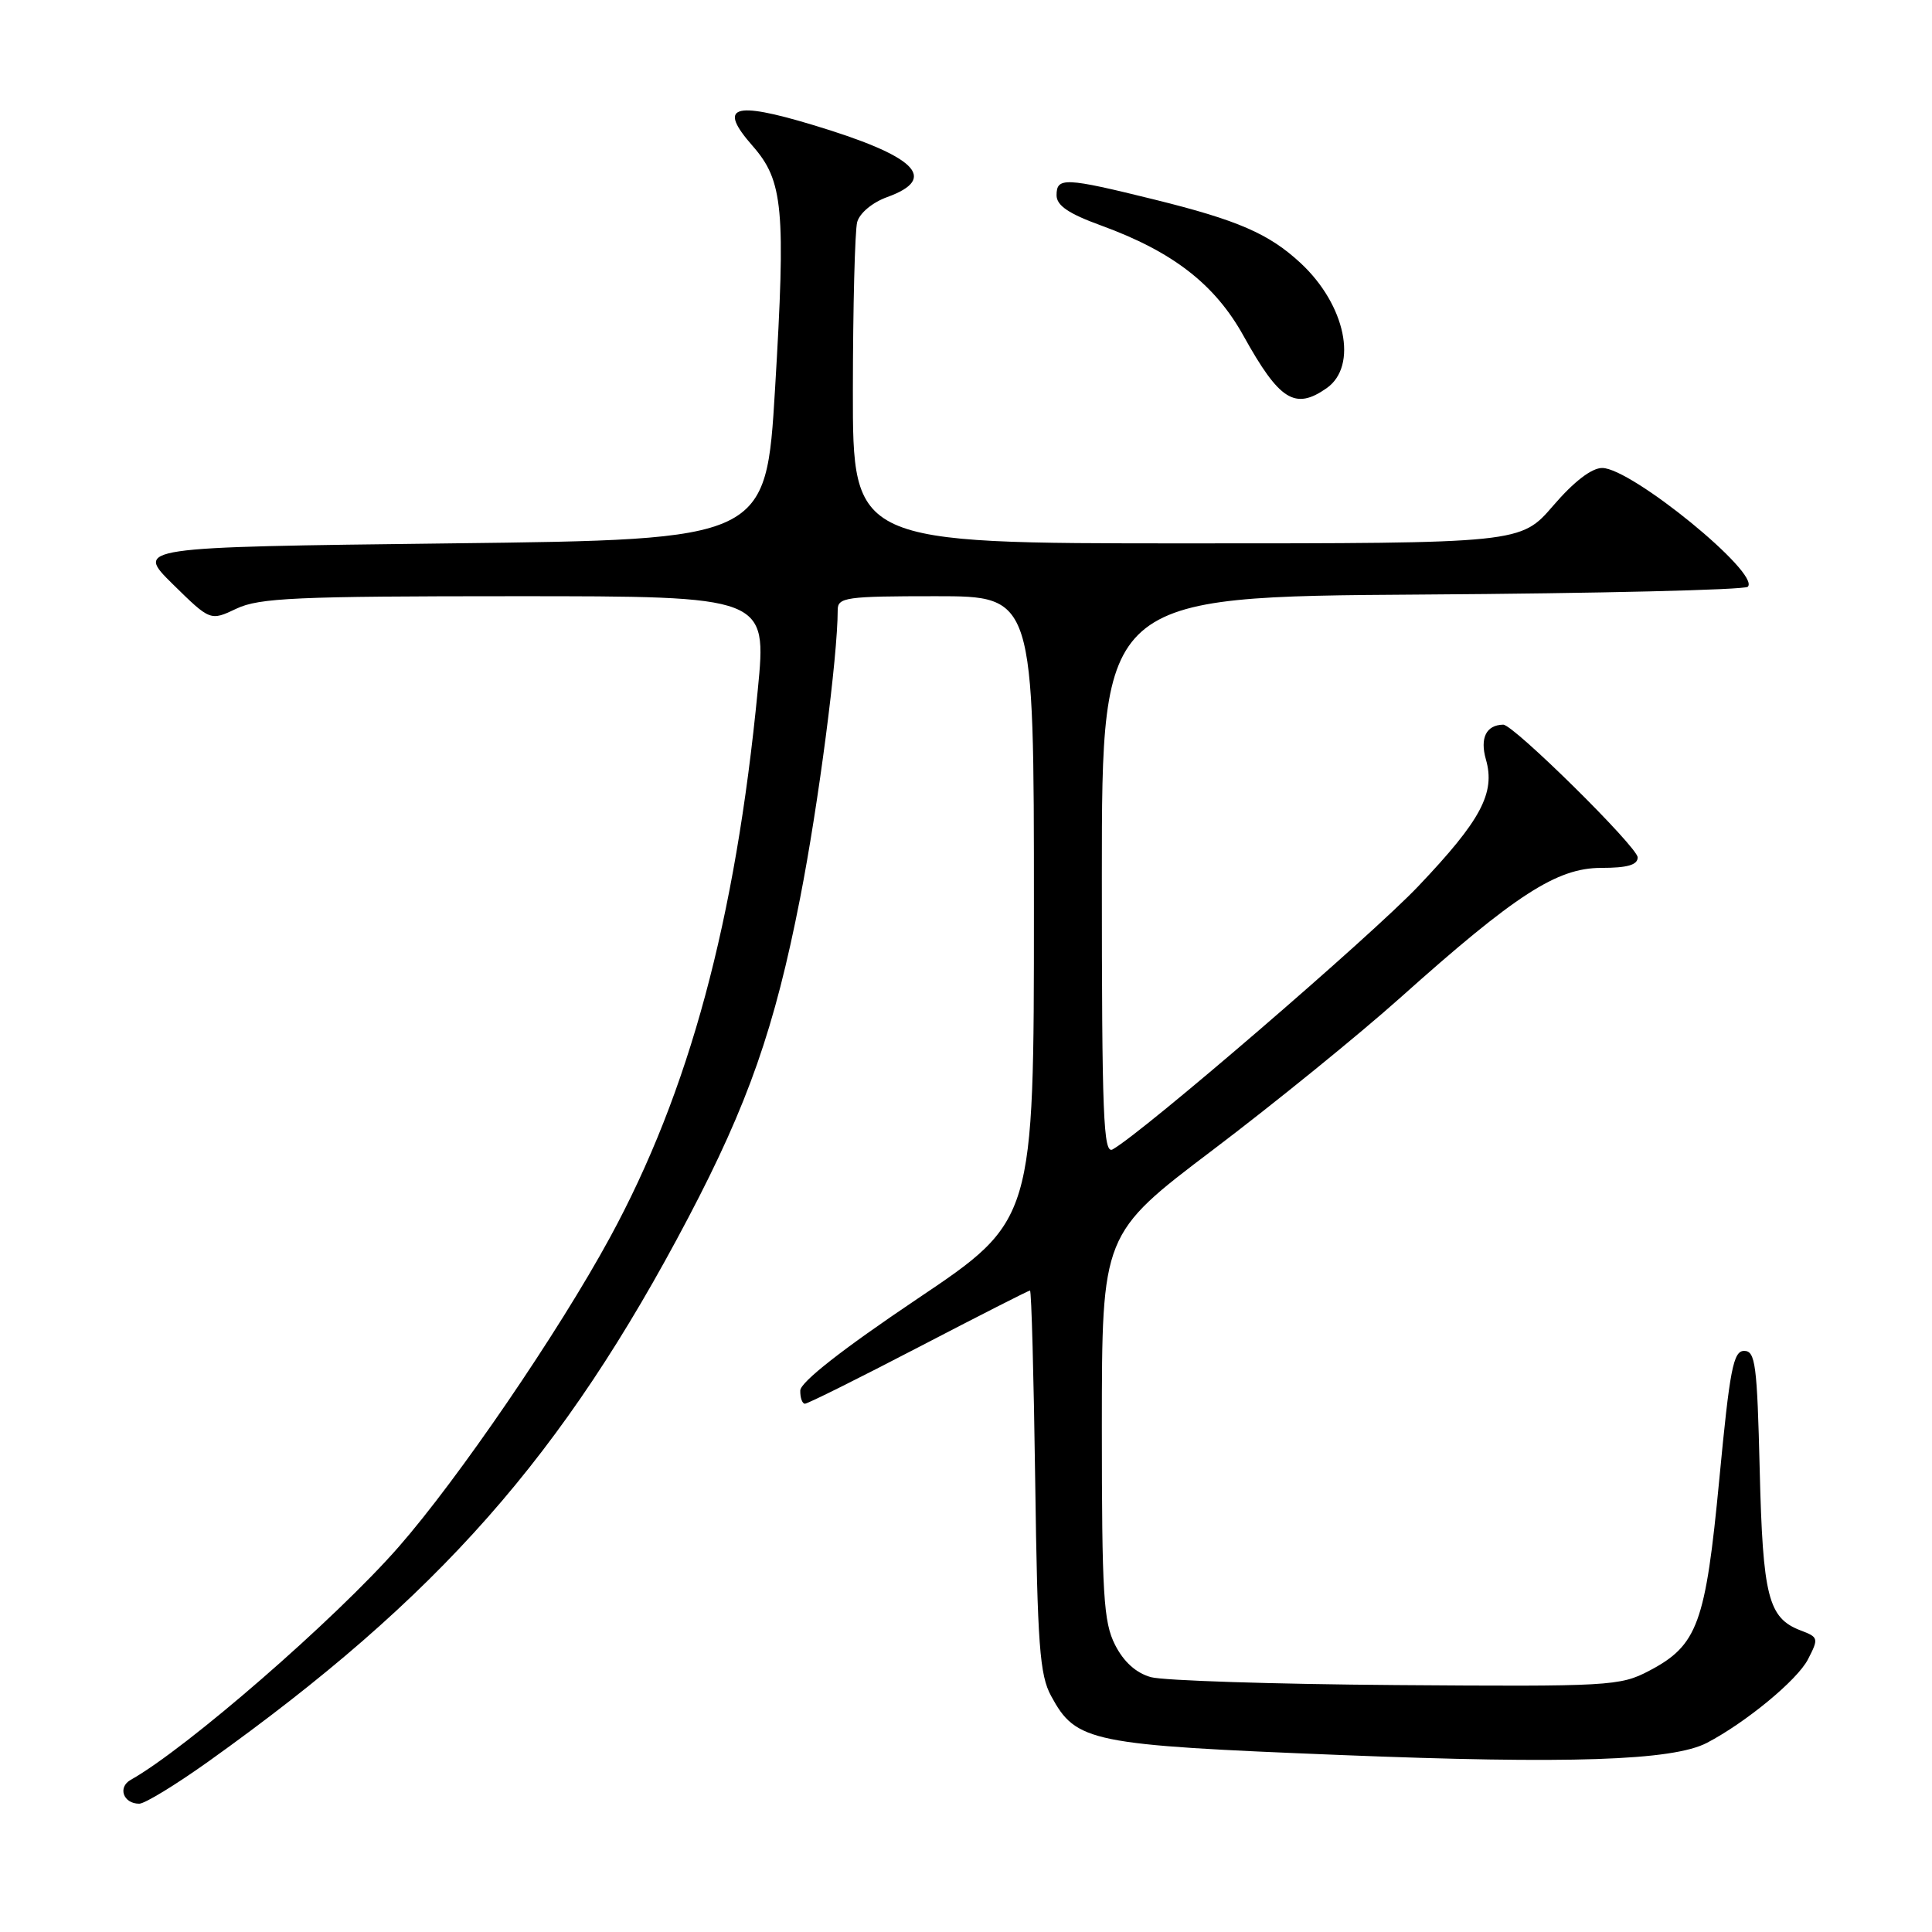 <?xml version="1.0" encoding="UTF-8" standalone="no"?>
<!DOCTYPE svg PUBLIC "-//W3C//DTD SVG 1.1//EN" "http://www.w3.org/Graphics/SVG/1.1/DTD/svg11.dtd" >
<svg xmlns="http://www.w3.org/2000/svg" xmlns:xlink="http://www.w3.org/1999/xlink" version="1.1" viewBox="0 0 256 256">
 <g >
 <path fill="currentColor"
d=" M 27.64 233.39 C 58.13 211.61 74.60 192.95 91.21 161.34 C 99.15 146.23 102.66 136.18 106.02 119.00 C 108.45 106.61 111.00 87.02 111.00 80.83 C 111.00 79.15 112.08 79.00 124.00 79.00 C 137.00 79.00 137.00 79.00 137.00 120.36 C 137.00 161.72 137.00 161.72 121.54 172.11 C 111.63 178.77 106.07 183.13 106.04 184.25 C 106.02 185.21 106.30 186.00 106.66 186.00 C 107.03 186.00 113.81 182.62 121.73 178.50 C 129.65 174.38 136.29 171.00 136.48 171.00 C 136.67 171.00 136.98 182.36 137.17 196.25 C 137.47 218.00 137.76 221.95 139.28 224.73 C 142.60 230.85 144.41 231.22 177.68 232.55 C 207.86 233.76 221.64 233.30 226.17 230.94 C 231.32 228.25 238.15 222.62 239.56 219.88 C 241.00 217.09 240.97 216.94 238.59 216.04 C 234.30 214.40 233.58 211.59 233.17 194.75 C 232.83 180.82 232.60 179.00 231.11 179.00 C 229.67 179.00 229.21 181.39 227.82 195.98 C 225.99 215.17 224.95 218.02 218.50 221.40 C 214.67 223.41 213.25 223.49 185.00 223.28 C 168.78 223.16 154.15 222.69 152.50 222.23 C 150.53 221.68 148.90 220.21 147.75 217.95 C 146.22 214.93 146.00 211.30 146.00 189.00 C 146.01 163.50 146.01 163.50 160.75 152.34 C 168.86 146.20 180.02 137.14 185.55 132.20 C 200.85 118.52 206.30 115.00 212.17 115.00 C 215.63 115.00 217.00 114.61 217.00 113.61 C 217.00 112.25 200.53 95.99 199.18 96.02 C 196.93 96.07 196.08 97.78 196.89 100.63 C 198.17 105.07 196.24 108.69 187.93 117.43 C 181.64 124.06 151.45 150.05 147.43 152.30 C 146.20 152.99 146.00 147.94 146.00 116.08 C 146.00 79.06 146.00 79.06 188.42 78.78 C 211.75 78.63 231.17 78.16 231.59 77.75 C 233.32 76.01 216.18 62.03 212.31 62.01 C 210.91 62.00 208.55 63.81 205.81 67.00 C 201.50 72.00 201.50 72.00 157.25 72.00 C 113.00 72.00 113.00 72.00 113.01 51.75 C 113.02 40.61 113.28 30.57 113.58 29.43 C 113.91 28.23 115.60 26.82 117.57 26.11 C 124.44 23.62 121.37 20.66 107.62 16.53 C 97.09 13.36 95.10 14.07 99.72 19.33 C 103.79 23.97 104.13 27.62 102.70 51.50 C 101.50 71.50 101.50 71.50 59.71 72.00 C 17.92 72.50 17.92 72.50 22.89 77.40 C 27.87 82.29 27.87 82.29 31.33 80.65 C 34.34 79.22 39.27 79.00 68.21 79.00 C 101.62 79.00 101.62 79.00 100.41 91.41 C 97.45 121.97 91.32 144.69 80.81 164.00 C 74.02 176.49 60.69 196.00 52.80 205.00 C 44.40 214.59 24.69 231.71 17.32 235.84 C 15.56 236.83 16.34 239.00 18.45 239.00 C 19.19 239.00 23.32 236.47 27.64 233.39 Z  M 175.78 51.44 C 179.98 48.50 178.30 40.40 172.34 34.86 C 168.15 30.97 164.03 29.18 153.00 26.45 C 141.10 23.51 140.00 23.46 140.00 25.87 C 140.00 27.23 141.58 28.31 145.93 29.89 C 155.41 33.35 160.98 37.67 164.77 44.50 C 169.53 53.07 171.59 54.37 175.78 51.44 Z "/>
</g>
</svg>